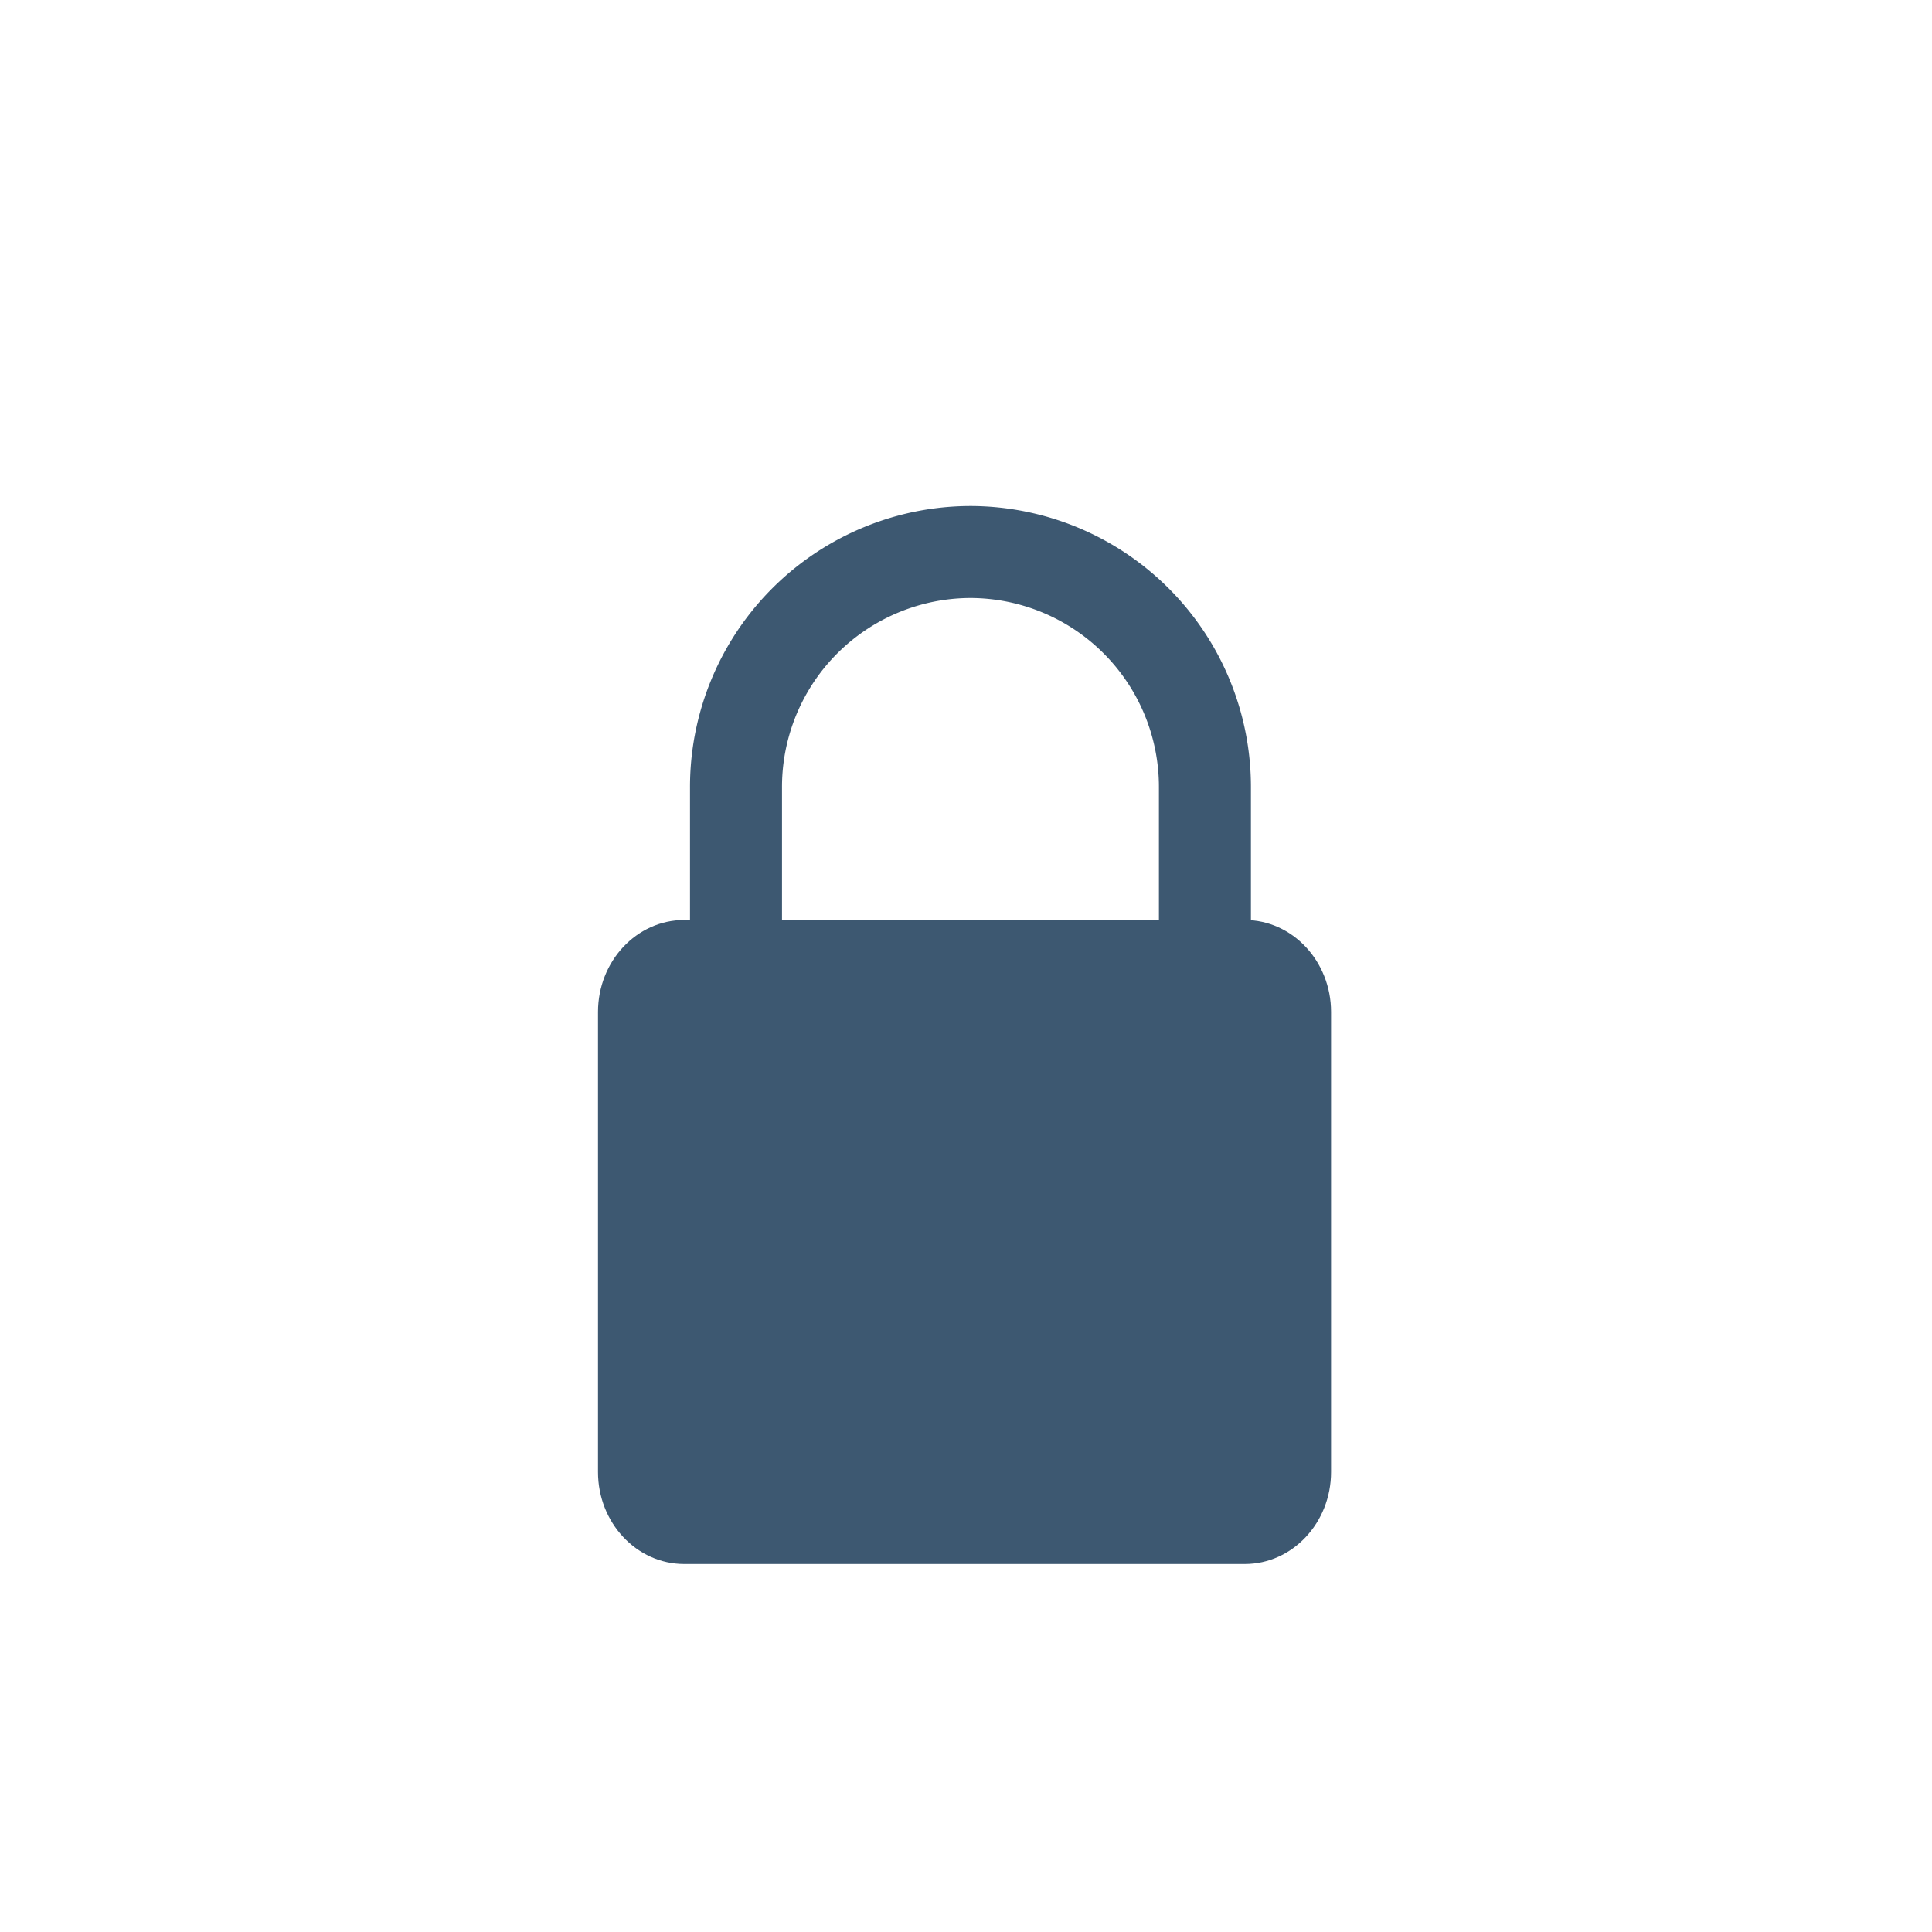<svg width="21" height="21" viewBox="0 0 21 21" xmlns="http://www.w3.org/2000/svg">
    <g fill="none" fill-rule="evenodd">
        <path d="M0 0h21v21H0z"/>
        <path d="M8 10.5V8.559A2.554 2.554 0 0 1 10.549 6a2.554 2.554 0 0 1 2.548 2.559v2.483" stroke="#3D5871" stroke-linecap="round" stroke-linejoin="round"/>
        <path d="M14.468 11c0-.552-.42-1-.938-1H7.437c-.517 0-.937.448-.937 1v5c0 .552.42 1 .937 1h6.093c.518 0 .938-.448.938-1v-5z" fill="#3D5871"/>
    </g>
</svg>
